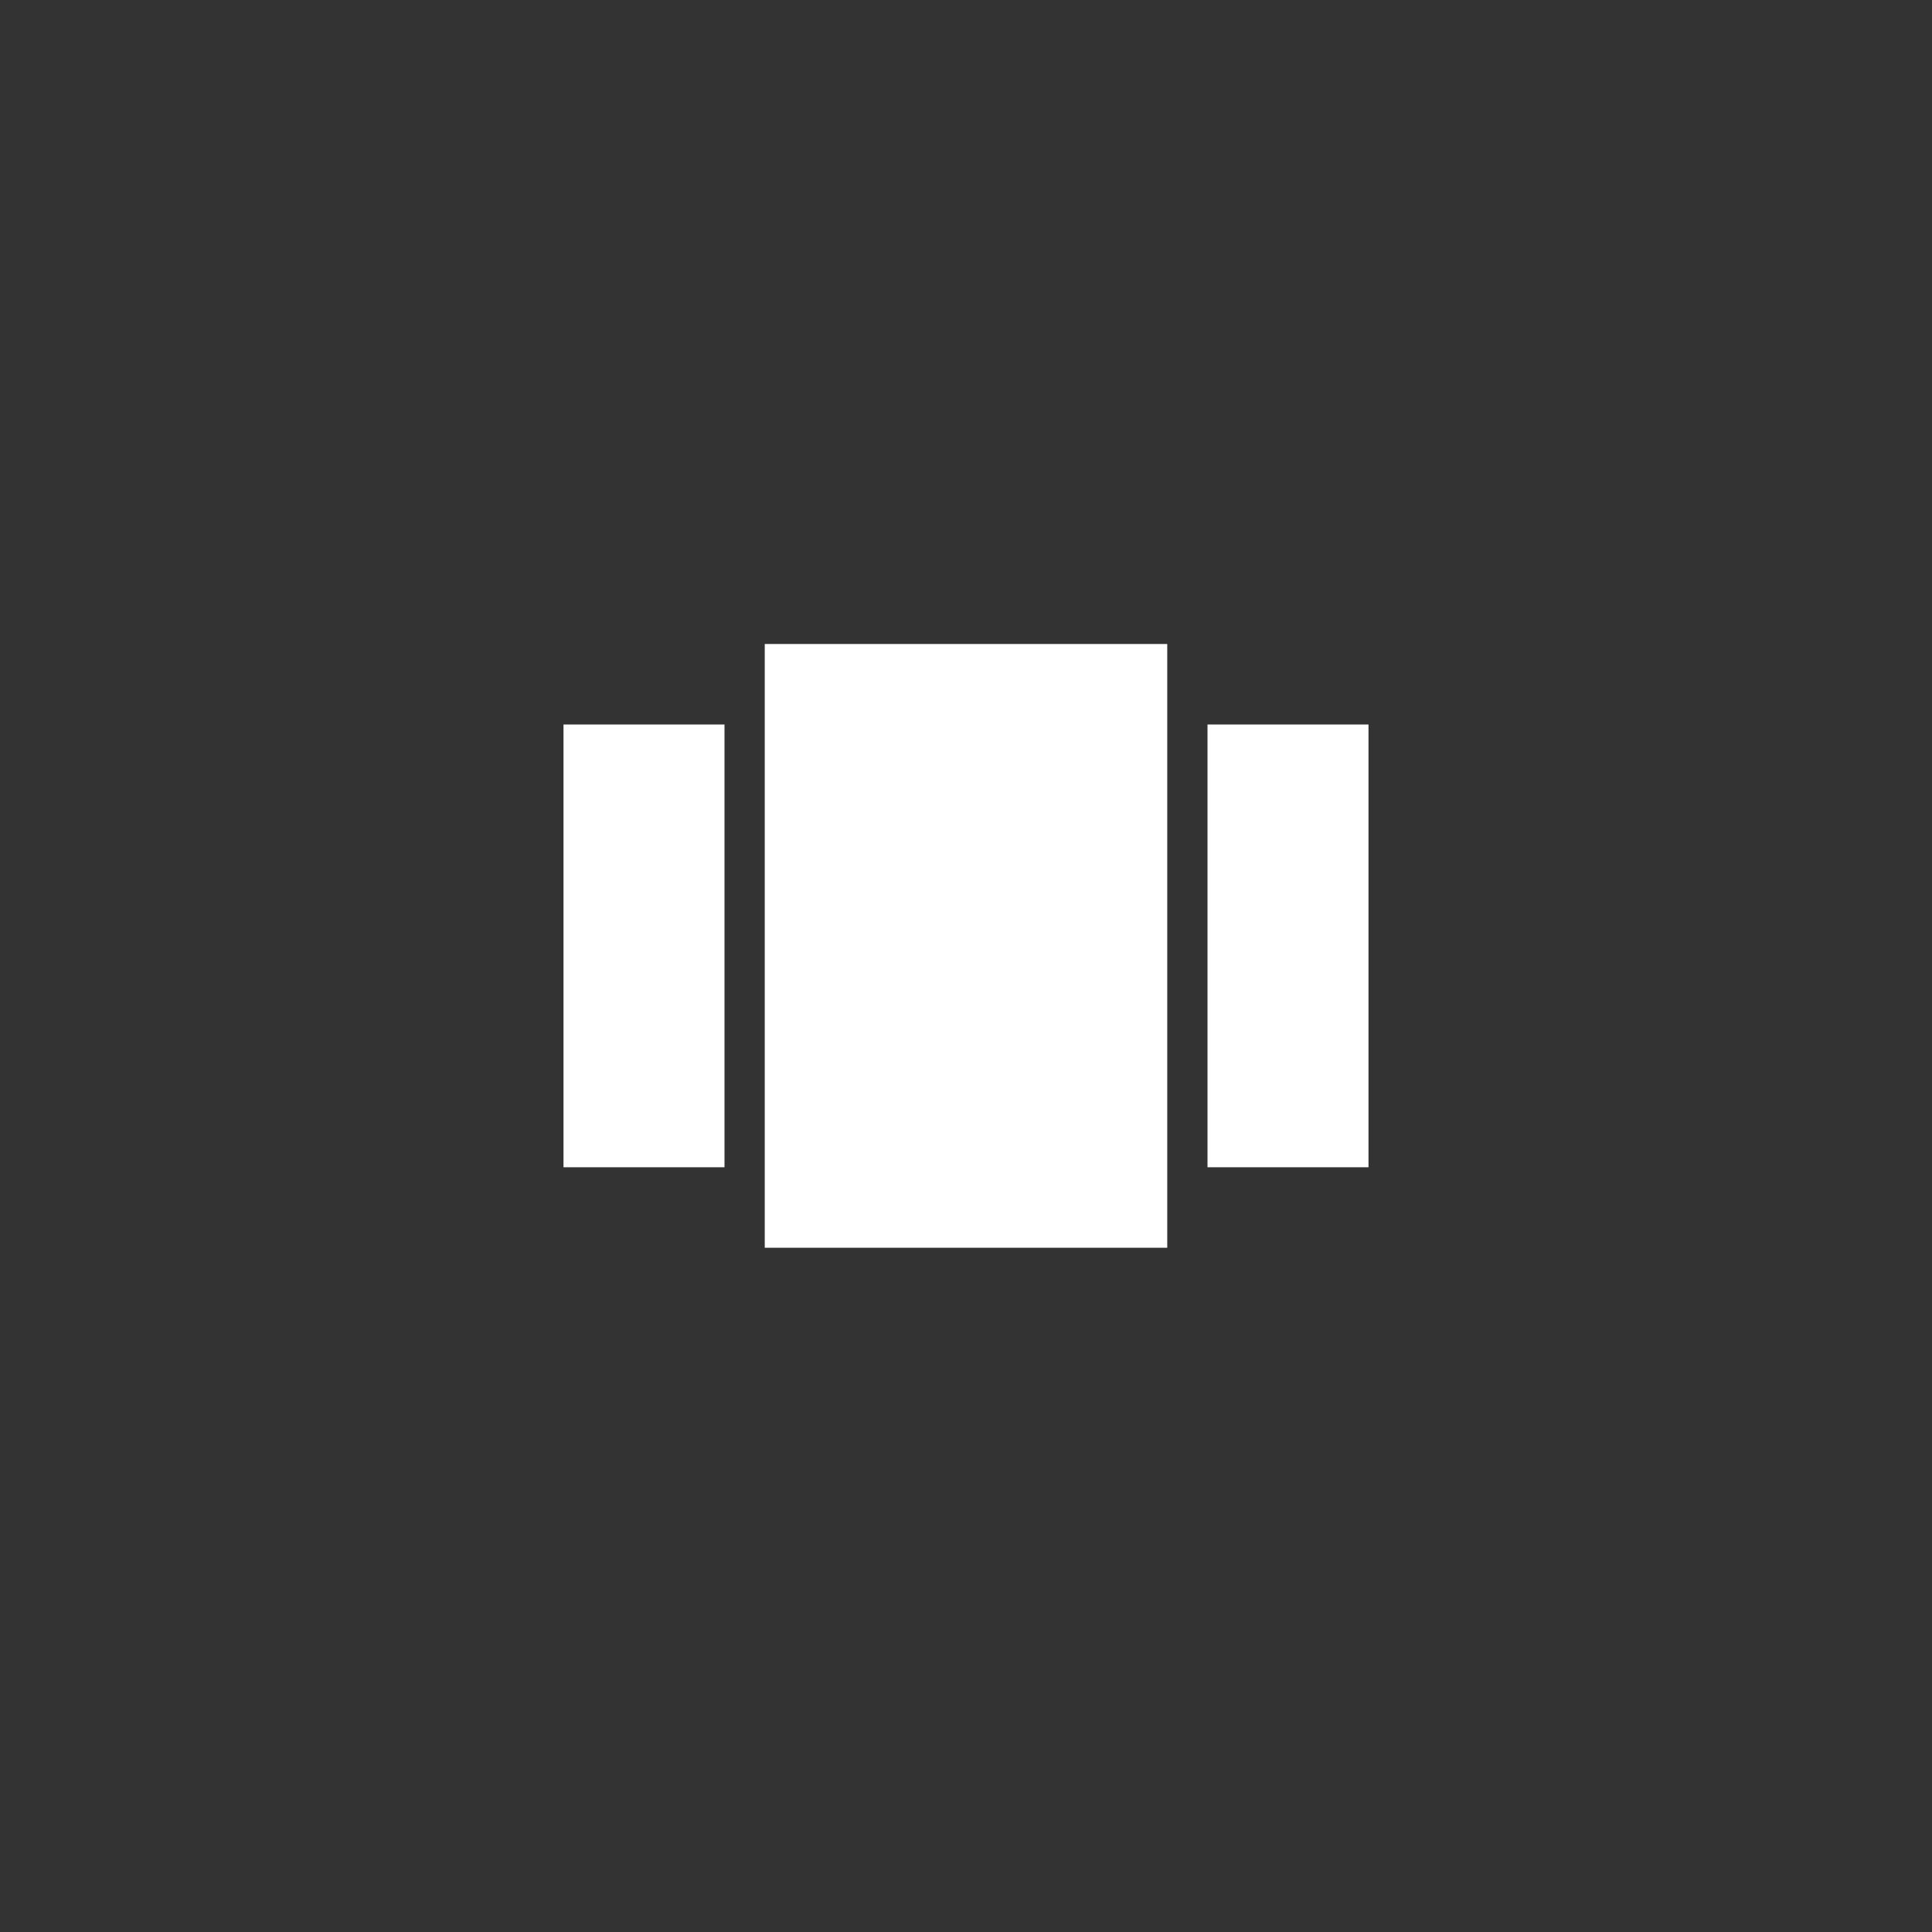<svg xmlns="http://www.w3.org/2000/svg" xml:space="preserve" id="Layer_1" width="192" height="192" x="0" y="0" version="1.1"><rect width="100%" height="100%" fill="#333333" stroke="none"/><style id="style105" type="text/css">.st0{fill:#fff}</style><path id="rect107" d="M76 64h40v60H76z" class="st0"/><path id="rect109" d="M56 72h16v44H56z" class="st0"/><path id="rect111" d="M120 72h16v44h-16z" class="st0"/></svg>